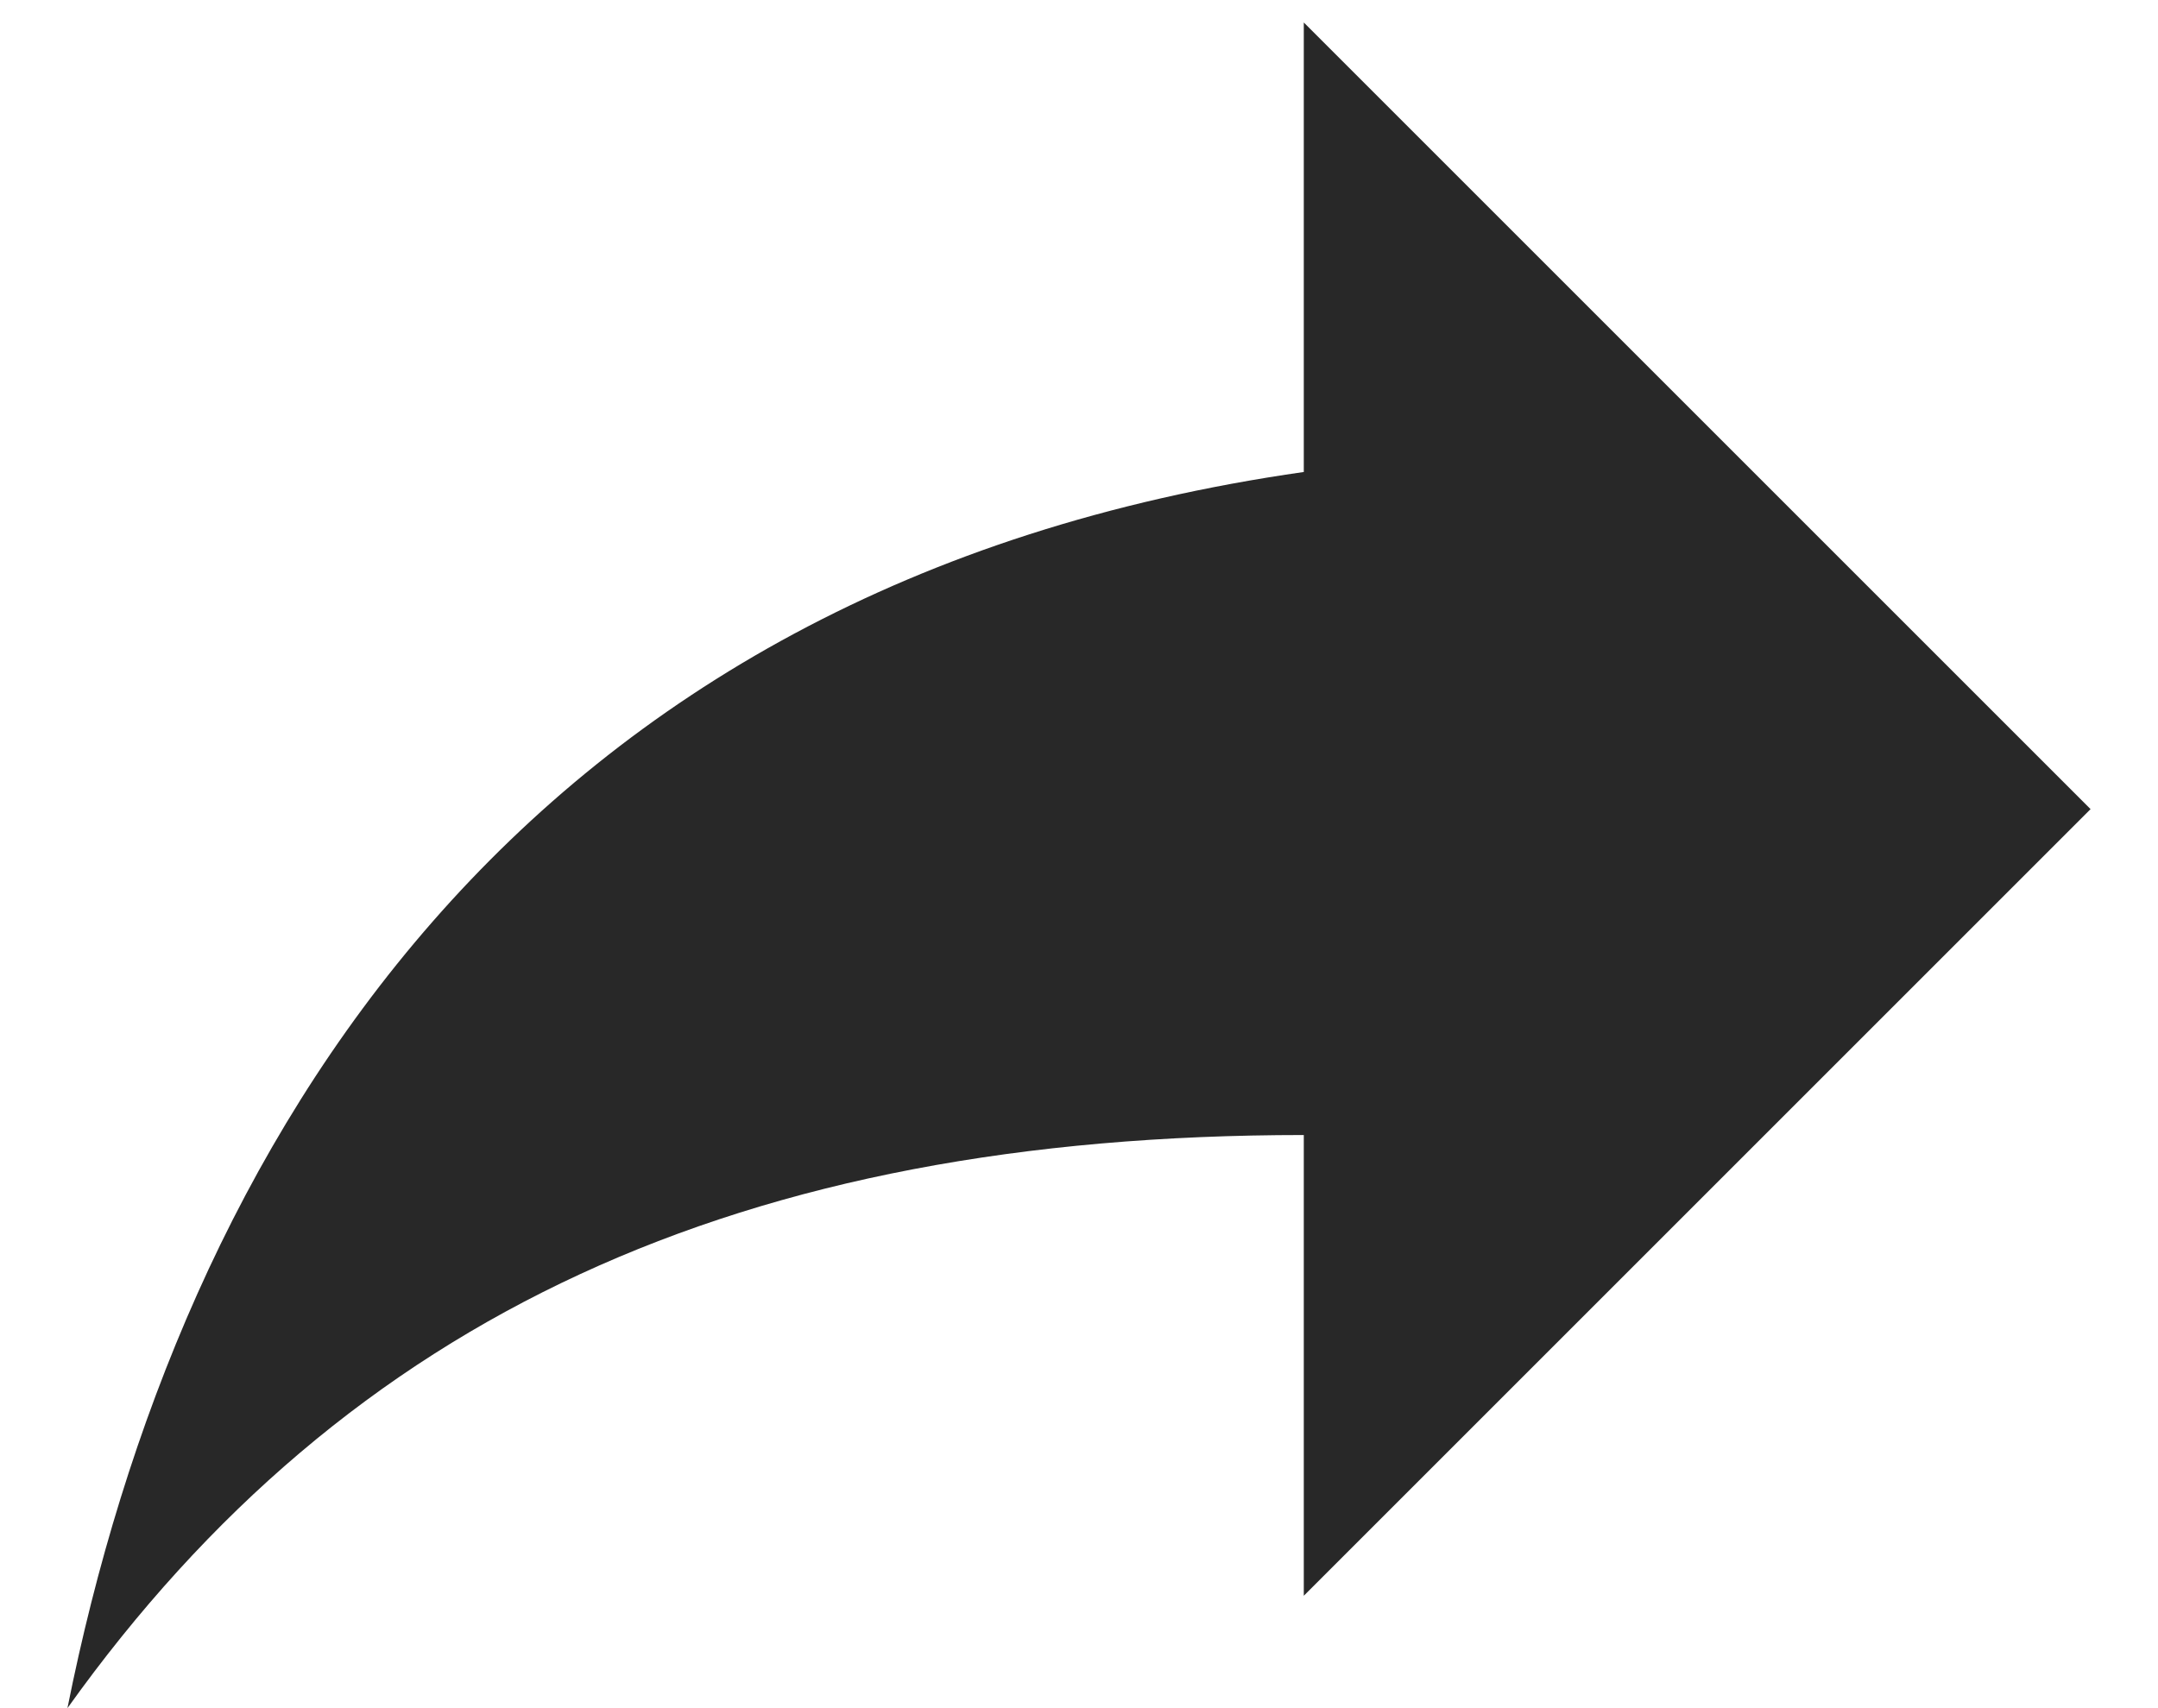 <svg width="24" height="19" viewBox="0 0 24 19" fill="none" xmlns="http://www.w3.org/2000/svg">
<path d="M23.25 9L14.5 0.25V5.25C5.75 6.5 2 12.75 0.75 19C3.875 14.625 8.25 12.625 14.5 12.625V17.75L23.25 9Z" fill="#282828"/>
</svg>
